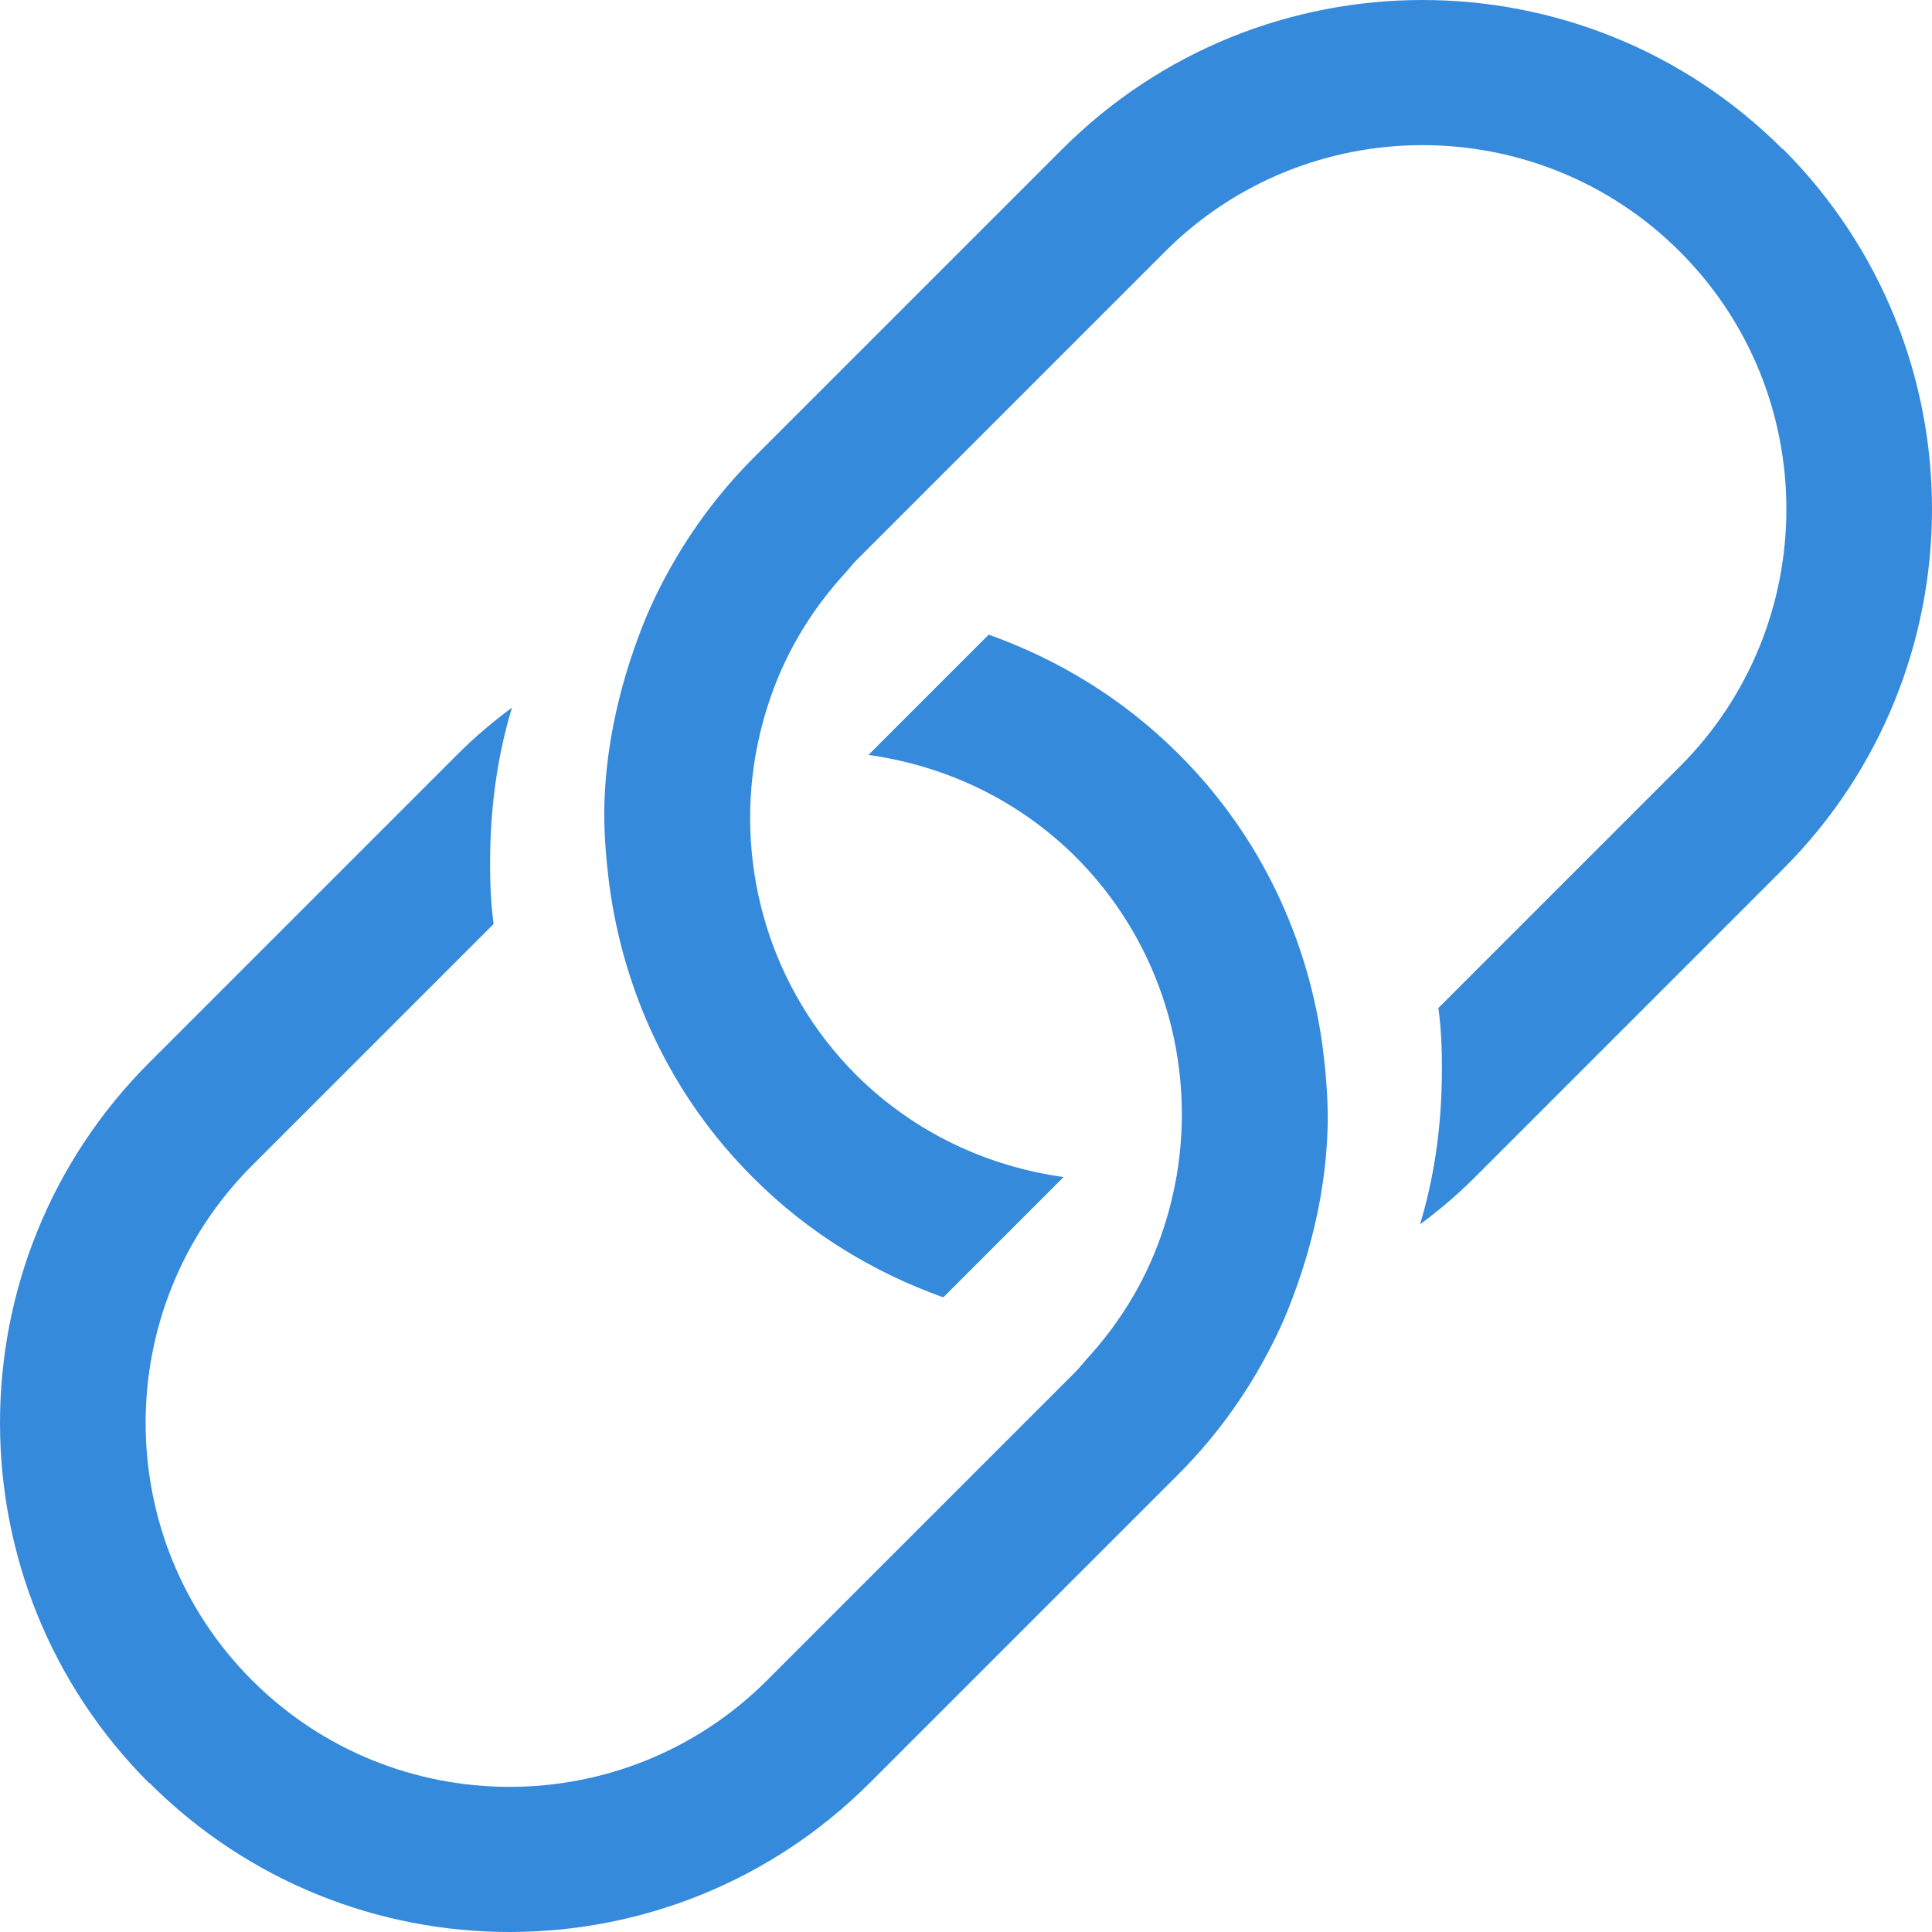 <?xml version="1.0" encoding="UTF-8"?><svg id="_레이어_2" xmlns="http://www.w3.org/2000/svg" viewBox="0 0 40 40"><defs><style>.cls-1{fill:#368adc;stroke-width:0px;}</style></defs><g id="link"><path class="cls-1" d="m36.91,3.09c-4.12-4.12-10.8-4.12-14.92,0l-6.39,6.39c-.85.85-1.52,1.82-2.02,2.85-.23.47-.41.96-.57,1.46-.31.99-.49,2.01-.5,3.03,0,.49.04.98.1,1.46.29,2.23,1.27,4.4,2.99,6.11,1.15,1.15,2.5,1.96,3.93,2.47l2.49-2.49c-1.57-.22-3.08-.91-4.29-2.11-1.79-1.79-2.49-4.28-2.09-6.61.06-.34.14-.68.25-1.02.32-1.02.87-1.97,1.64-2.8.07-.08.13-.16.2-.23l.34-.34,6.05-6.05c2.94-2.94,7.72-2.94,10.66,0s2.94,7.72,0,10.66l-3.31,3.31-1.69,1.69c.07.51.08,1.02.07,1.53-.02,1-.16,1.99-.45,2.95.39-.29.76-.6,1.12-.96l2.12-2.12,2.48-2.48,1.79-1.79c4.12-4.12,4.12-10.8,0-14.92Z"/><path class="cls-1" d="m3.09,36.91c4.12,4.12,10.8,4.12,14.92,0l6.39-6.39c.85-.85,1.52-1.82,2.02-2.85.23-.47.41-.96.57-1.46.31-.99.49-2.01.5-3.03,0-.49-.04-.98-.1-1.46-.29-2.23-1.27-4.4-2.99-6.11-1.15-1.15-2.5-1.96-3.93-2.47l-2.49,2.49c1.57.22,3.08.91,4.29,2.11,1.79,1.79,2.49,4.28,2.09,6.61-.06.34-.14.68-.25,1.02-.32,1.02-.87,1.97-1.64,2.8-.07.08-.13.16-.2.23l-.34.34-6.05,6.05c-2.94,2.94-7.72,2.94-10.66,0s-2.94-7.72,0-10.66l3.31-3.31,1.69-1.69c-.07-.51-.08-1.02-.07-1.53.02-1,.16-1.99.45-2.95-.39.29-.76.6-1.12.96l-2.12,2.12-2.48,2.48-1.79,1.79c-4.12,4.12-4.12,10.8,0,14.92Z"/></g></svg>